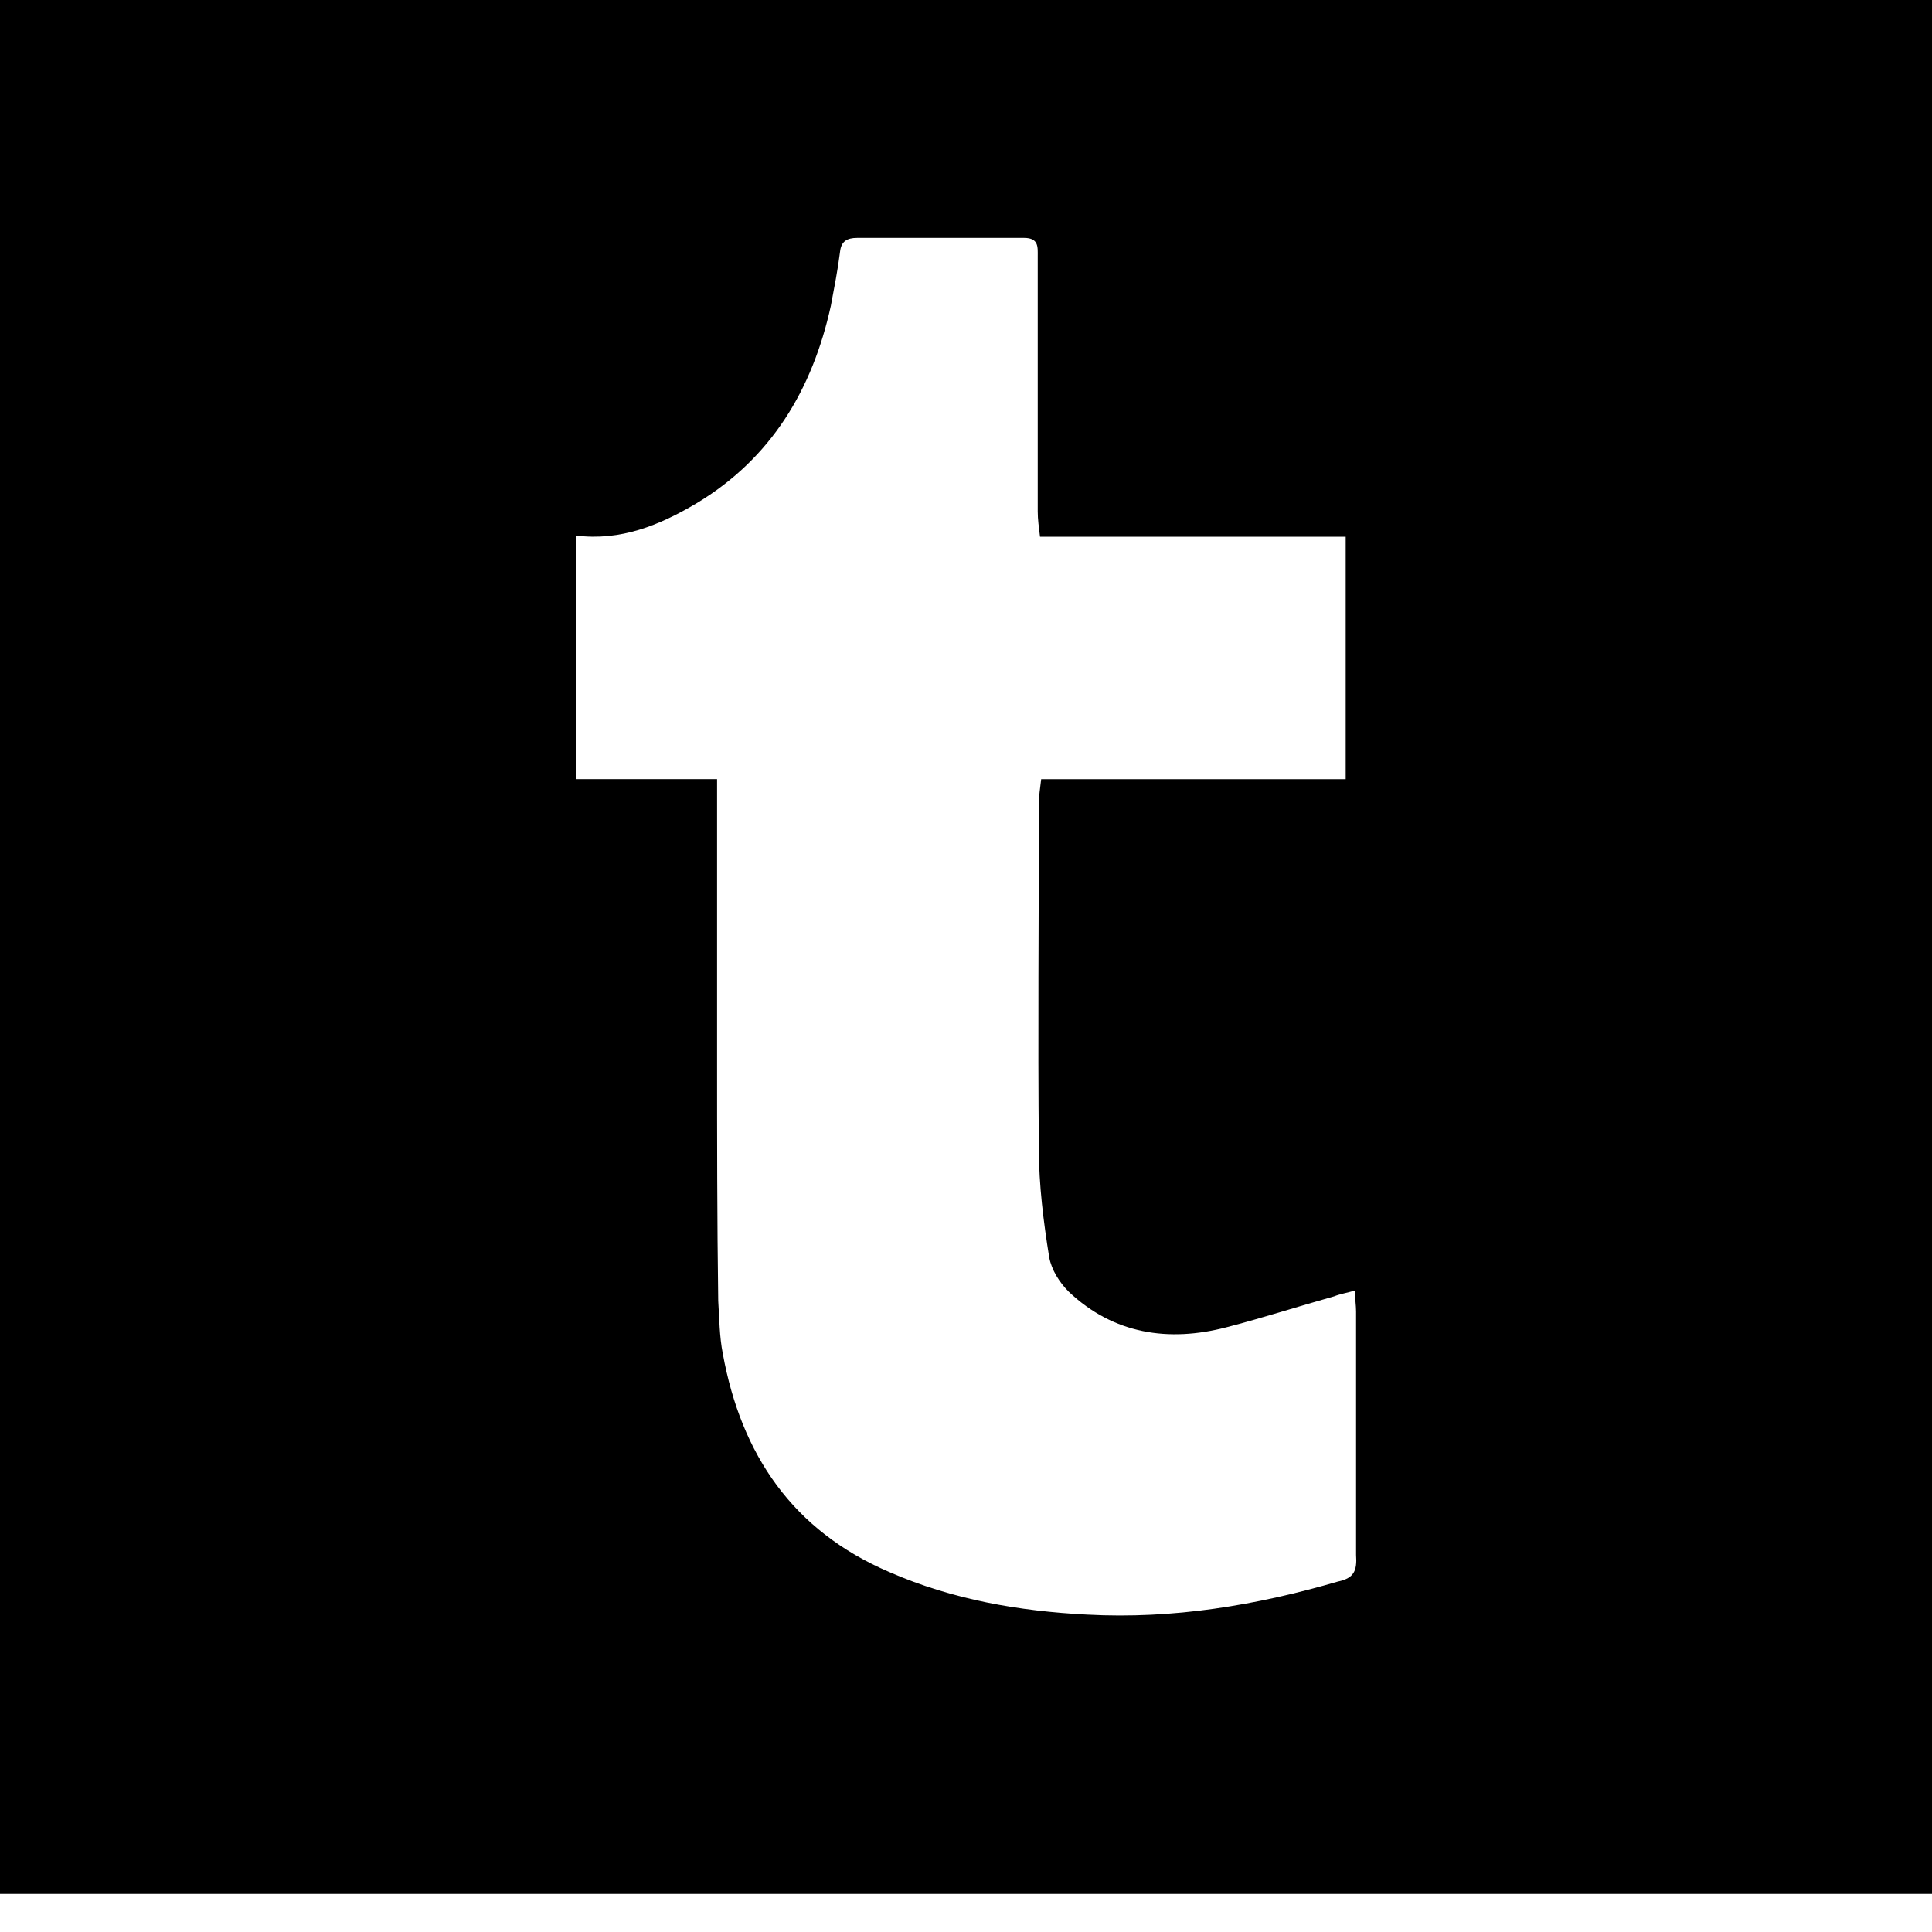 <svg version="1.1" xmlns="http://www.w3.org/2000/svg" width="32" height="32" viewBox="0 0 32 32">
<title>tumblr</title>
<path d="M0-0.647v32.016h32.016v-32.016h-32.016zM22.175 26.191c-1.37 0.4-2.741 0.628-4.169 0.552-1.123-0.057-2.227-0.247-3.274-0.704-1.599-0.685-2.455-1.942-2.76-3.617-0.057-0.285-0.057-0.59-0.076-0.876-0.019-1.351-0.019-2.703-0.019-4.035 0-1.523 0-3.046 0-4.606-0.799 0-1.561 0-2.341 0 0-1.351 0-2.665 0-4.035 0.742 0.095 1.389-0.171 1.999-0.533 1.237-0.742 1.922-1.884 2.227-3.274 0.057-0.305 0.114-0.59 0.152-0.895 0.019-0.171 0.114-0.228 0.286-0.228 0.914 0 1.846 0 2.76 0 0.247 0 0.228 0.152 0.228 0.305 0 1.409 0 2.817 0 4.226 0 0.133 0.019 0.266 0.038 0.419 1.694 0 3.35 0 5.063 0 0 1.351 0 2.665 0 4.016-1.694 0-3.35 0-5.044 0-0.019 0.152-0.038 0.286-0.038 0.4 0 1.903-0.019 3.826 0 5.729 0 0.59 0.076 1.199 0.171 1.789 0.038 0.209 0.171 0.419 0.324 0.571 0.742 0.704 1.656 0.837 2.608 0.59 0.59-0.152 1.18-0.343 1.789-0.514 0.095-0.038 0.209-0.057 0.343-0.095 0 0.133 0.019 0.247 0.019 0.343 0 1.351 0 2.703 0 4.035 0.019 0.266-0.038 0.381-0.285 0.438z"></path>
</svg>
